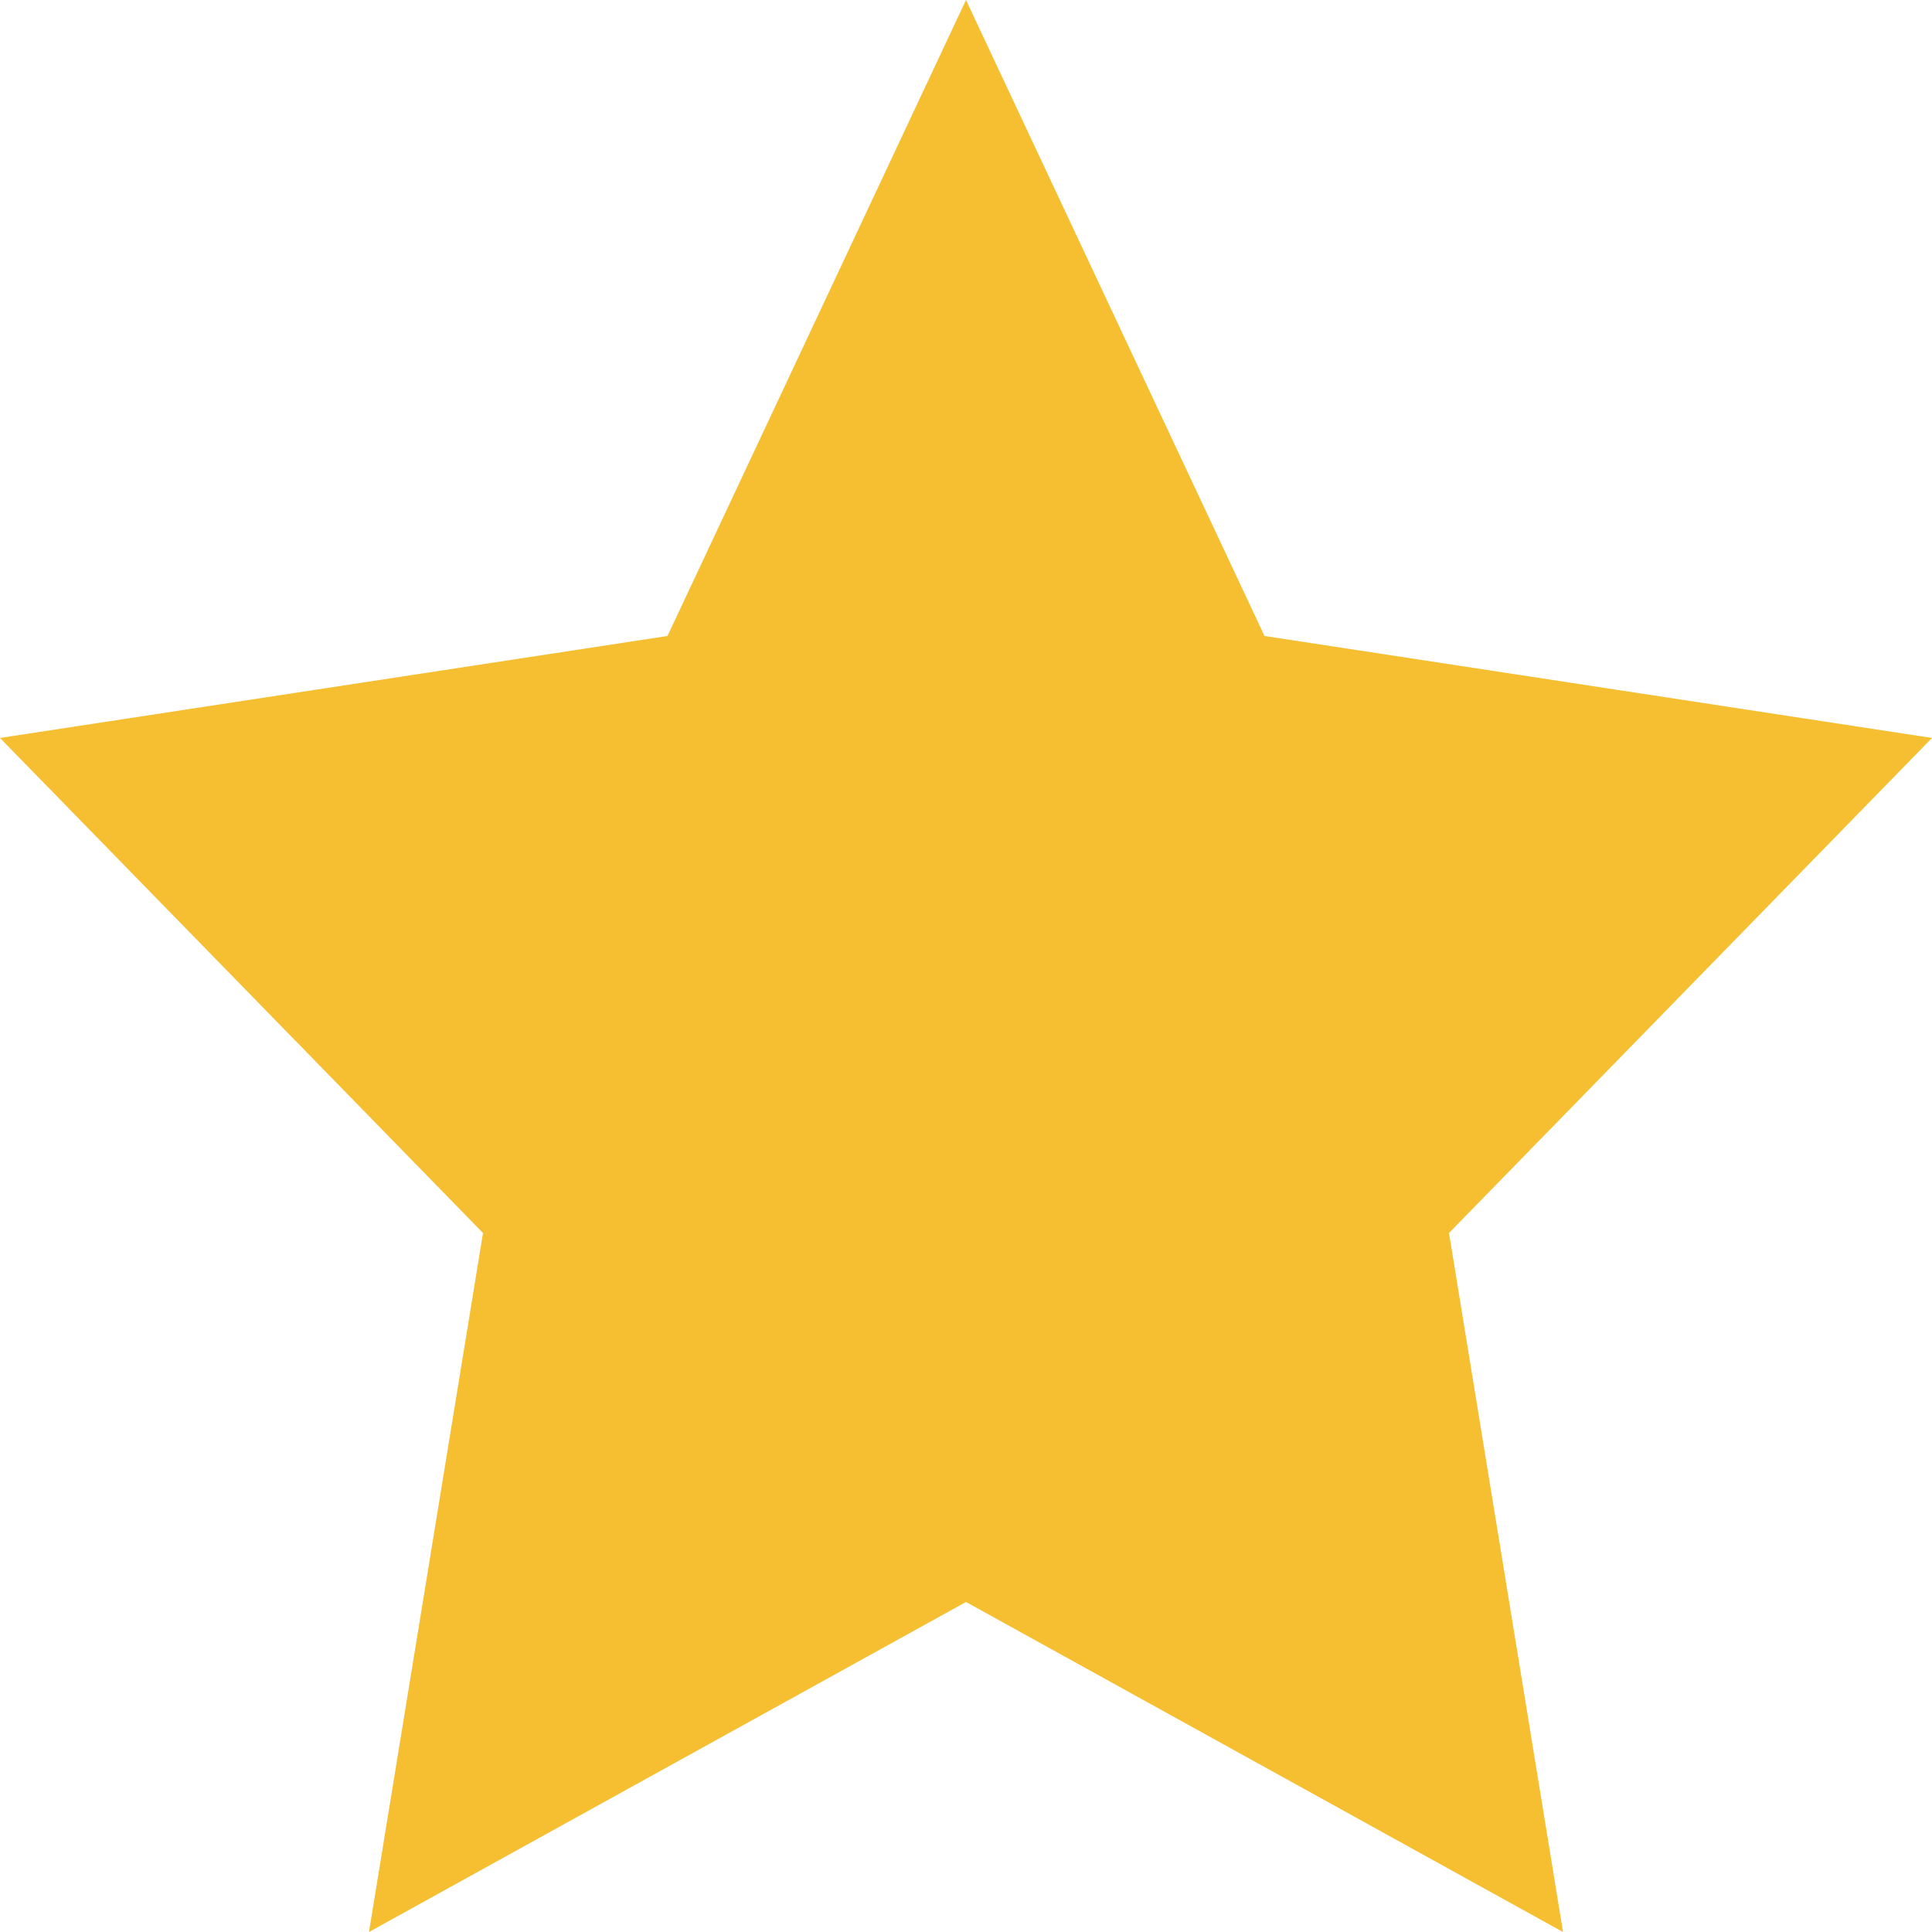 <!-- Generated by IcoMoon.io -->
<svg version="1.1" xmlns="http://www.w3.org/2000/svg" width="1024" height="1024" viewBox="0 0 1024 1024">
<title></title>
<g id="icomoon-ignore">
</g>
<path fill="#f6bf32" d="M512 0l158.215 337.080 353.785 54.054-256 262.38 60.436 370.487-316.436-174.92-316.433 174.92 60.433-370.487-256-262.38 353.783-54.054 158.217-337.080z"></path>
</svg>
